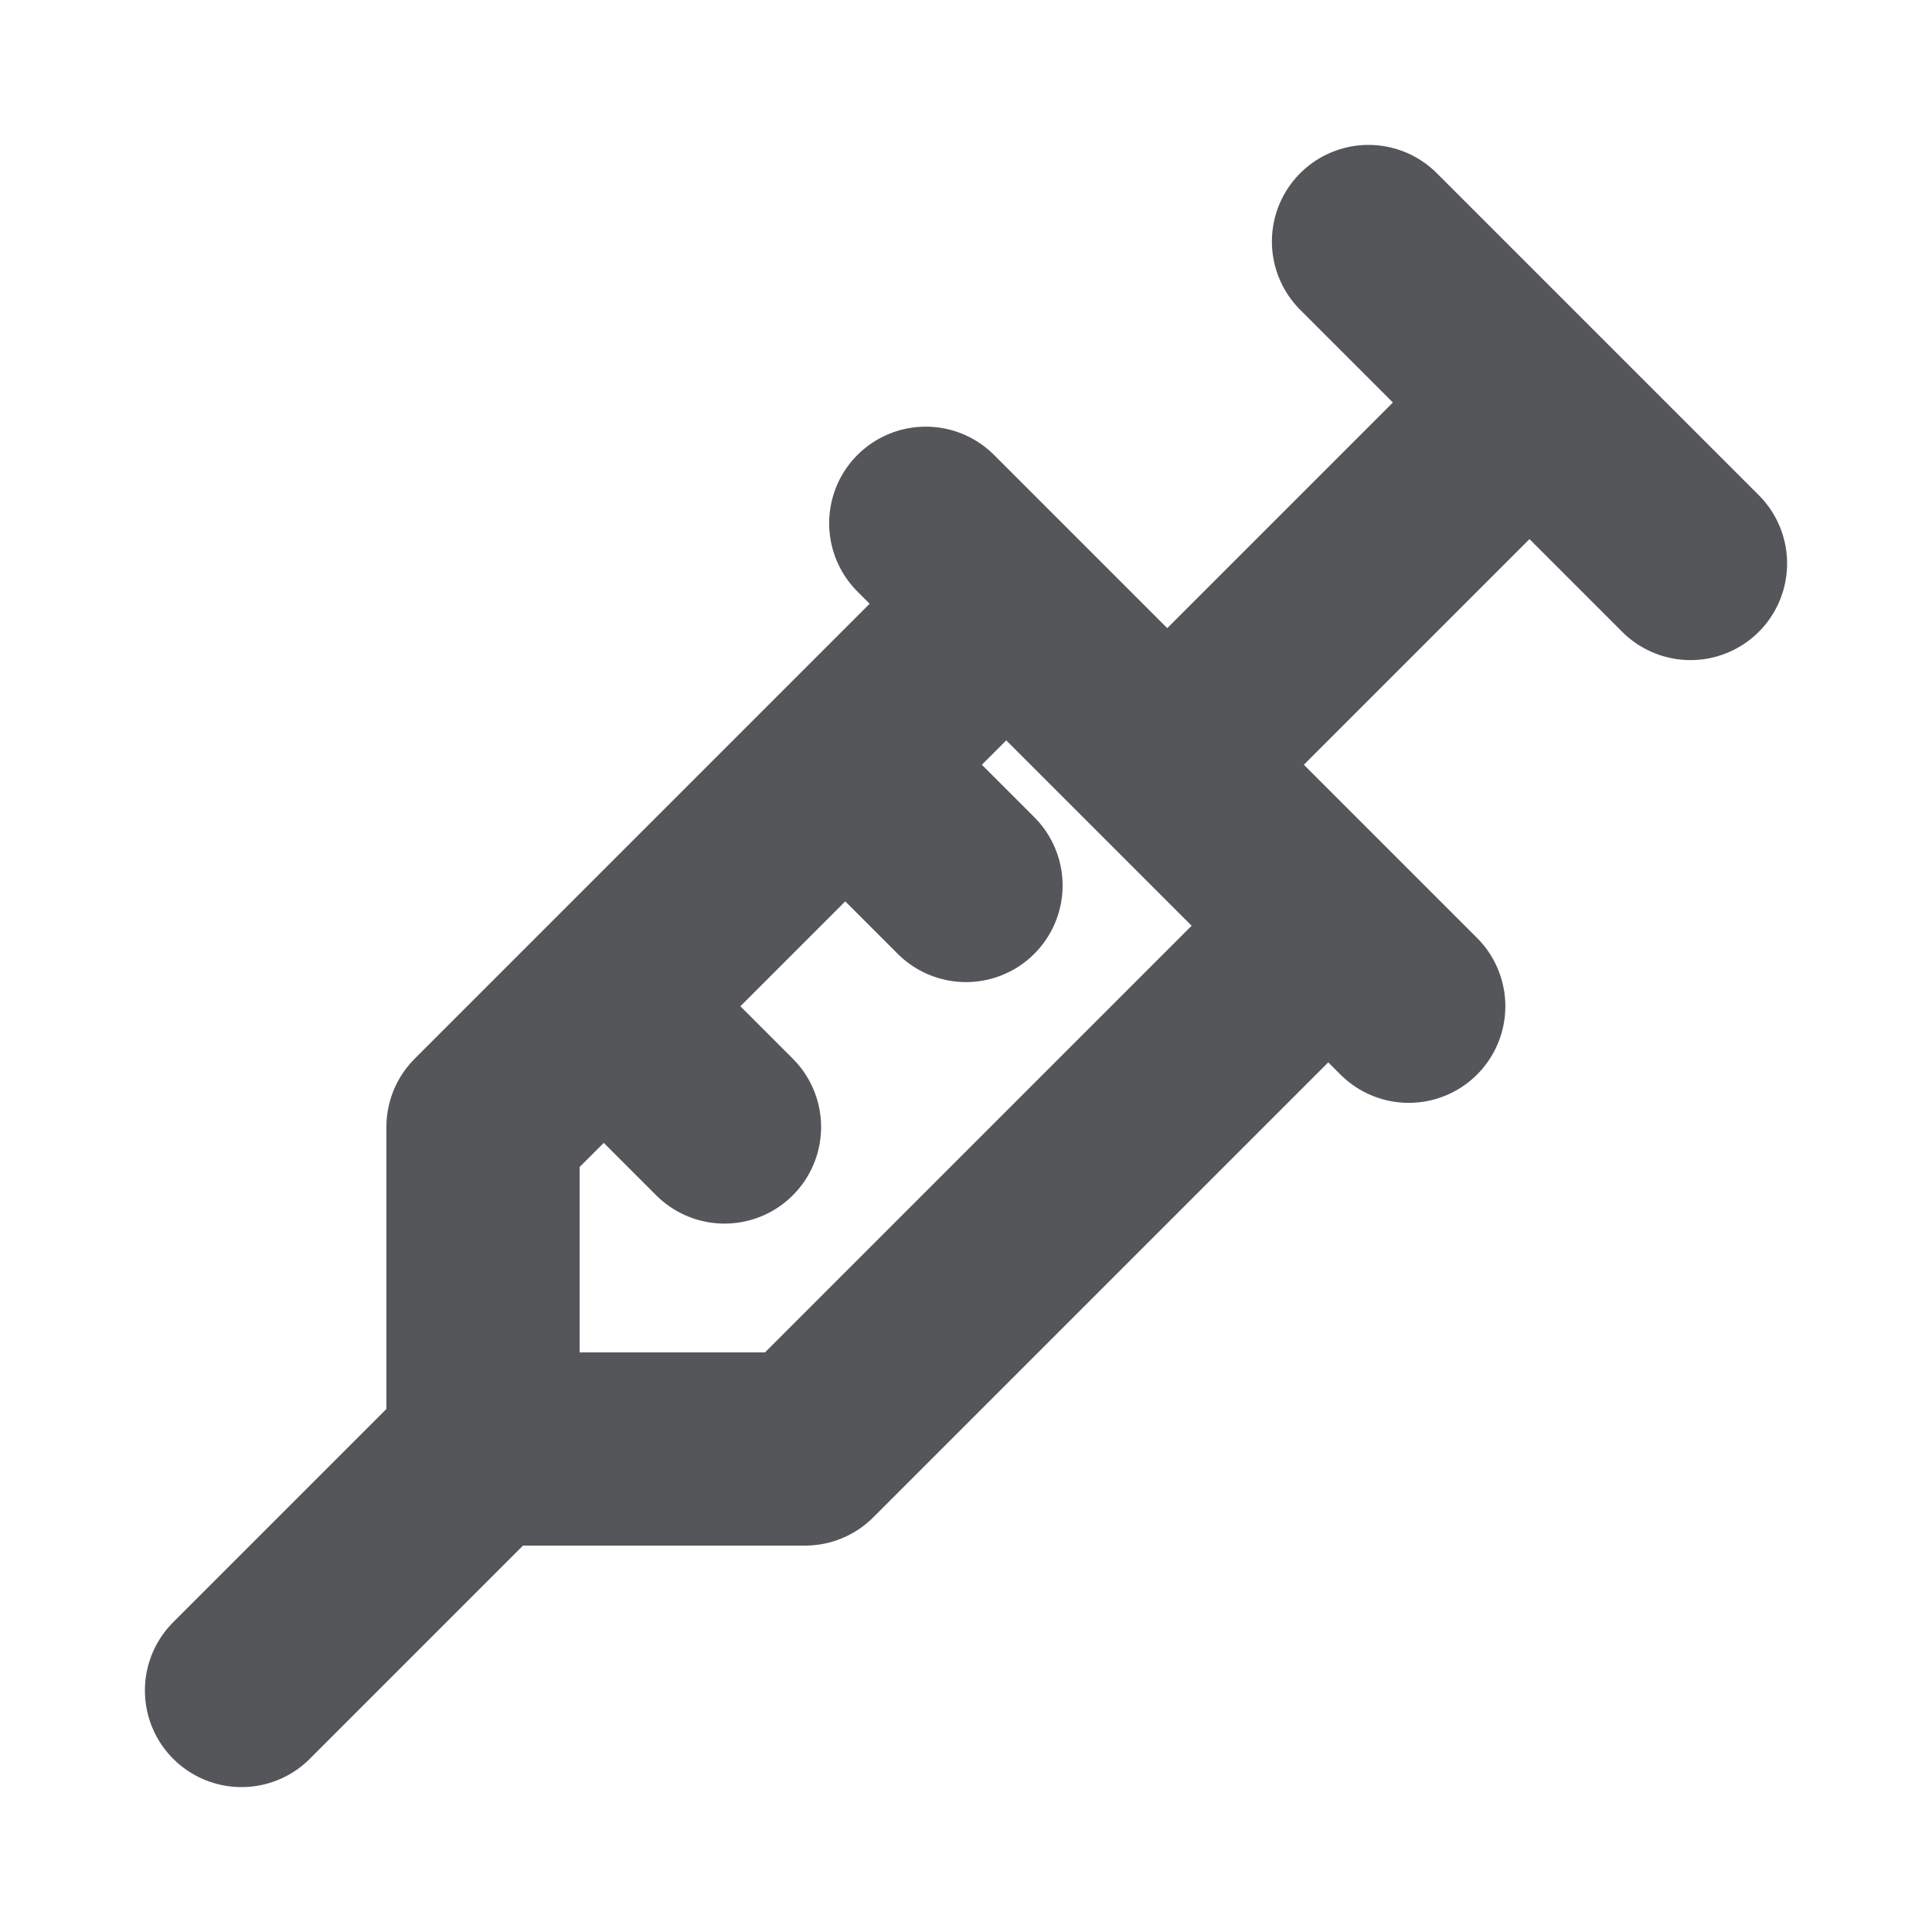 <svg width="12" height="12" viewBox="0 0 12 12" fill="none" xmlns="http://www.w3.org/2000/svg">
<g clip-path="url(#clip0_15_121)">
<path d="M8.5 1.5L10.5 3.5M9.5 2.5L7.25 4.75M5.75 3.25L8.75 6.25M8.25 5.75L5 9H3M3 9V7L6.25 3.75M3 9L1.5 10.5M3.75 6.25L4.5 7M5.25 4.75L6 5.5" stroke="#54565A" stroke-width="1.2" stroke-linecap="round" stroke-linejoin="round"/>
</g>
<defs>
<clipPath id="clip0_15_121">
<rect width="12" height="12" fill="white"/>
</clipPath>
</defs>
</svg>
